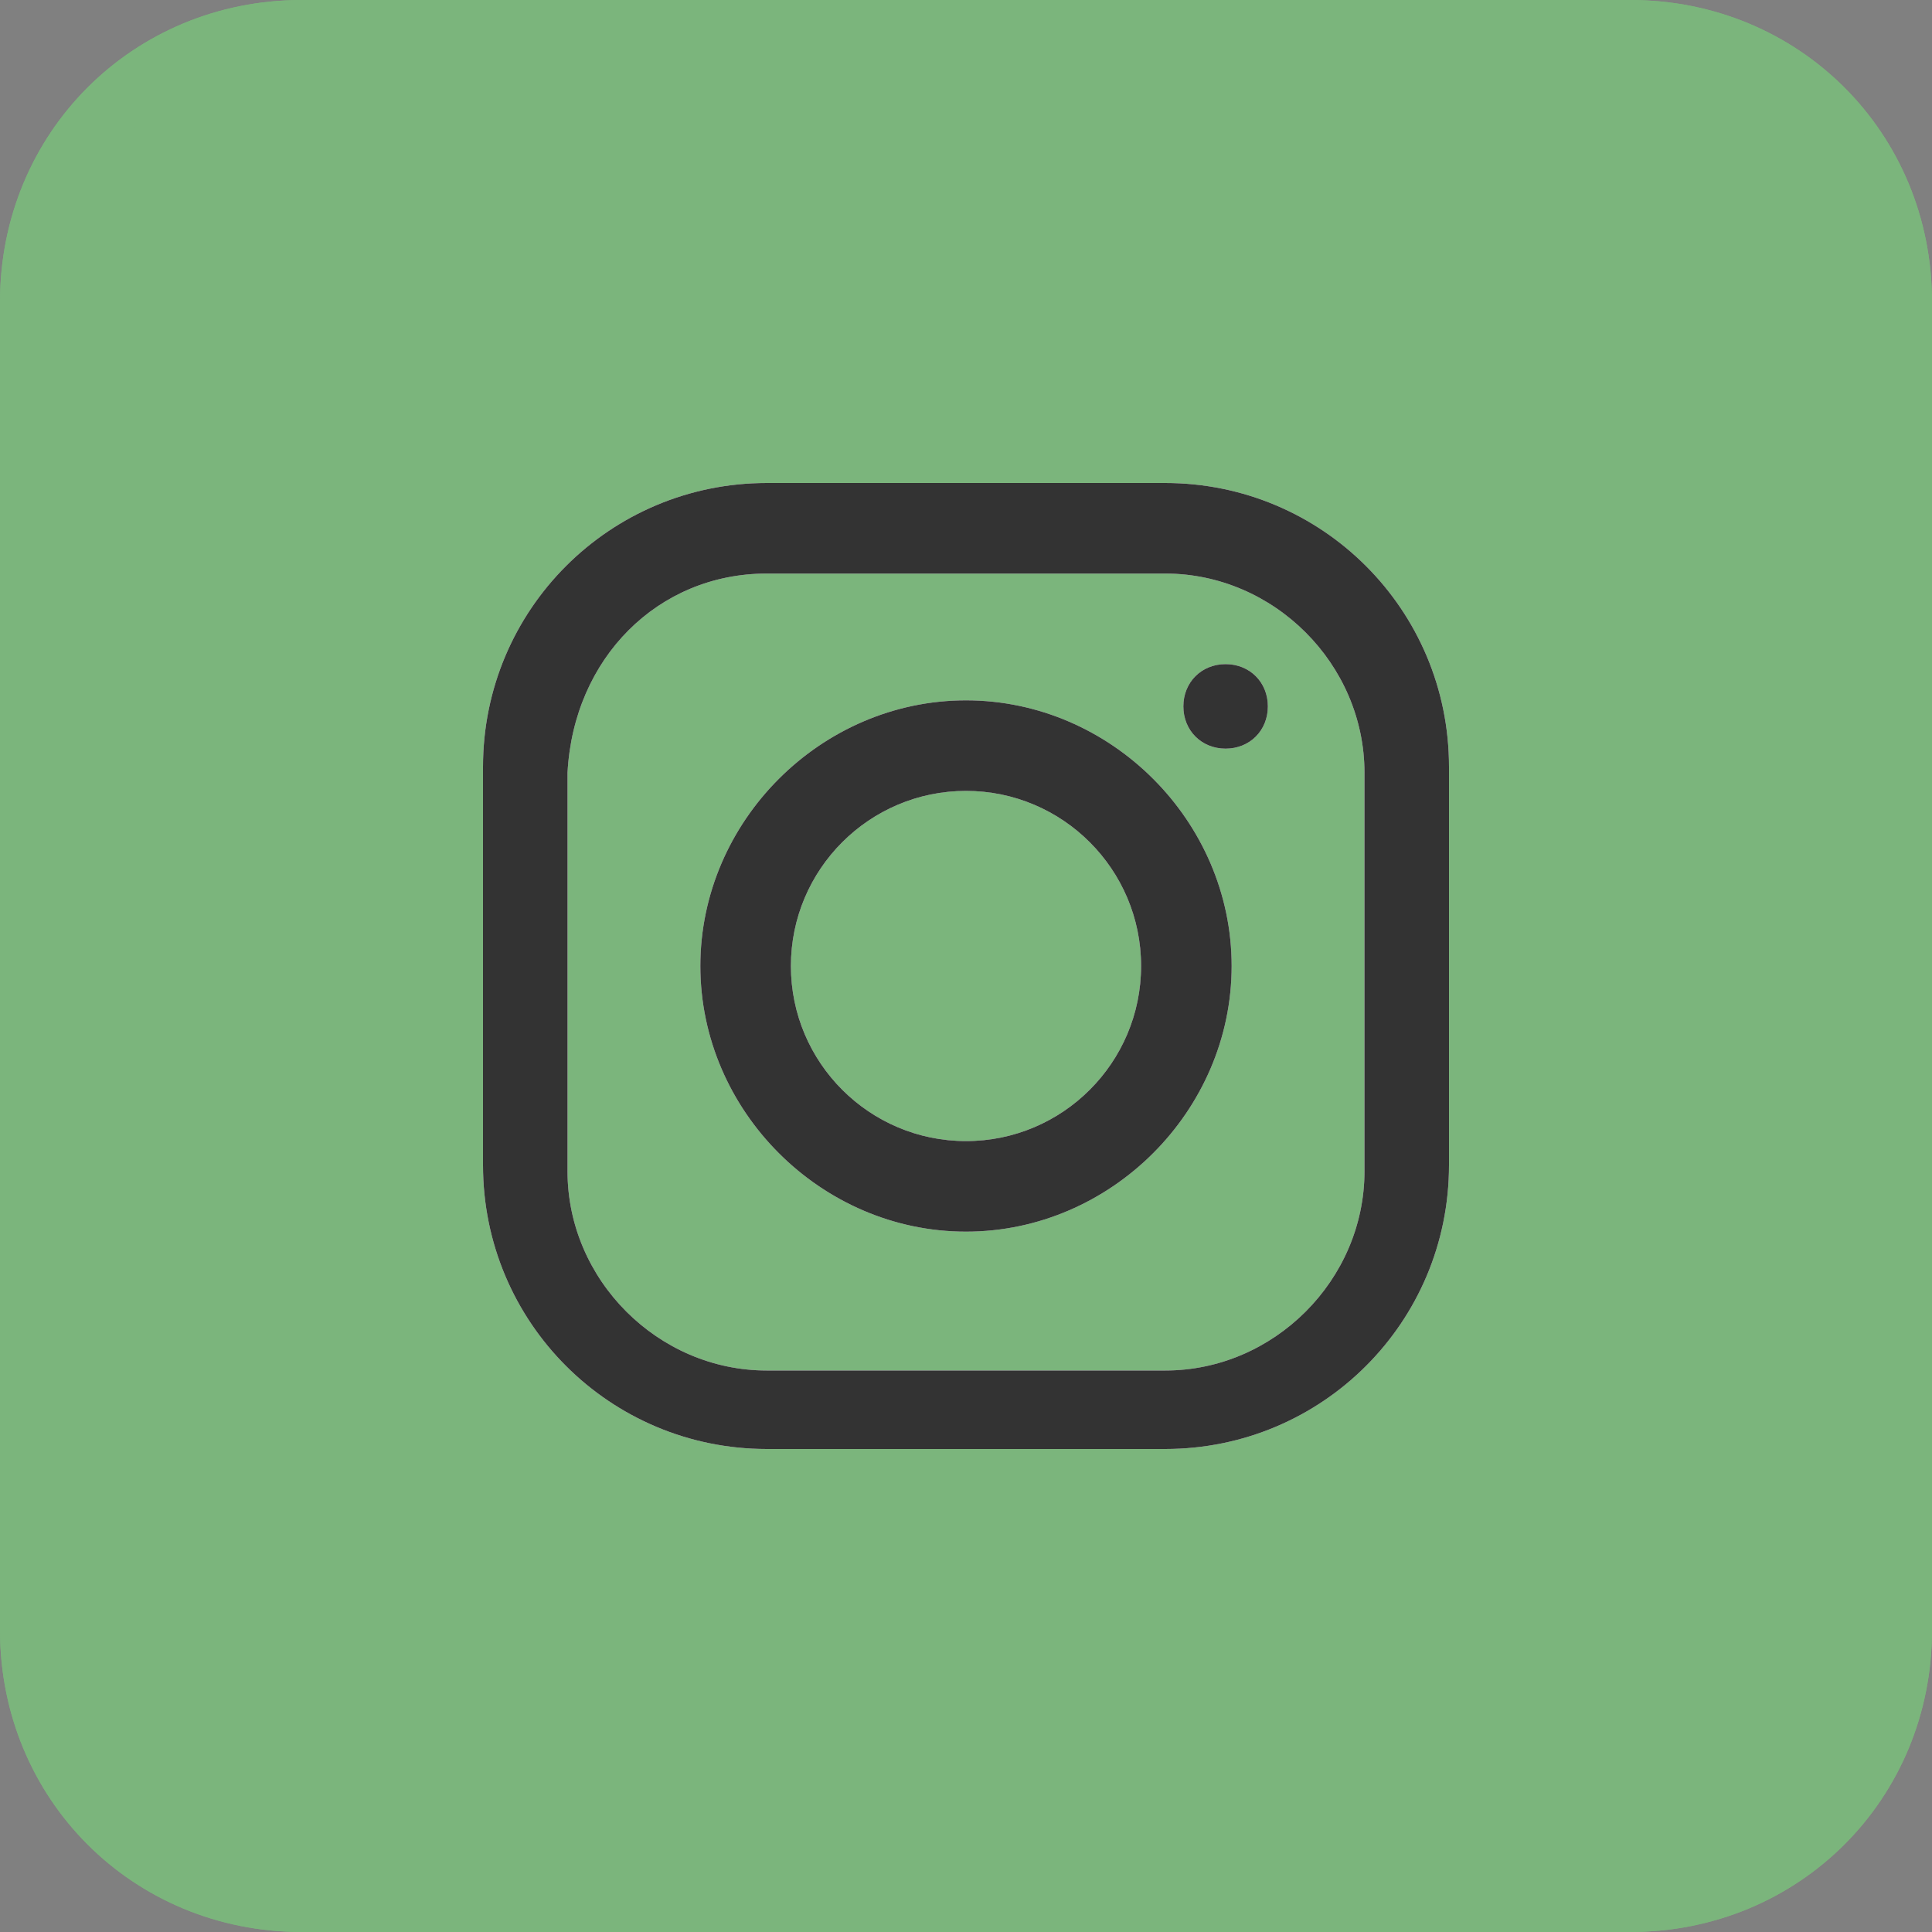 <?xml version="1.0" encoding="utf-8"?>
<!-- Generator: Adobe Illustrator 22.0.1, SVG Export Plug-In . SVG Version: 6.00 Build 0)  -->
<svg version="1.1" id="Слой_1" xmlns="http://www.w3.org/2000/svg" xmlns:xlink="http://www.w3.org/1999/xlink" x="0px" y="0px"
	 viewBox="0 0 32 32" style="enable-background:new 0 0 32 32;" xml:space="preserve">
<rect x="0" y="0" width="32" height="32" fill="#808080" stroke="none"/>
<style type="text/css">
	.st0{fill:#7BB57C;}
	.st1{fill:none;}
	.st2{fill:#FFFFFF;}
	.st3{fill:#333333;}
</style>
<path class="st0" d="M5,0h22c2.8,0,5,2.2,5,5v22c0,2.8-2.2,5-5,5H5c-2.8,0-5-2.2-5-5V5C0,2.2,2.2,0,5,0z M12.7,8
	C10.1,8,8,10.1,8,12.7v6.6c0,2.6,2.1,4.7,4.7,4.7h6.6c2.6,0,4.7-2.1,4.7-4.7v-6.6c0-2.6-2.1-4.7-4.7-4.7H12.7z M12.7,9.5h6.6
	c1.8,0,3.3,1.5,3.3,3.3v6.6c0,1.8-1.5,3.3-3.3,3.3h-6.6c-1.8,0-3.3-1.5-3.3-3.3v-6.6C9.5,10.9,10.9,9.5,12.7,9.5z M20.3,11
	c-0.4,0-0.7,0.3-0.7,0.7s0.3,0.7,0.7,0.7c0.4,0,0.7-0.3,0.7-0.7S20.7,11,20.3,11z M16,11.6c-2.4,0-4.4,2-4.4,4.4s2,4.4,4.4,4.4
	s4.4-2,4.4-4.4S18.4,11.6,16,11.6z M16,13.1c1.6,0,2.9,1.3,2.9,2.9s-1.3,2.9-2.9,2.9s-2.9-1.3-2.9-2.9S14.4,13.1,16,13.1z"/>
<path class="st1" d="M5,0h22c2.8,0,5,2.2,5,5v22c0,2.8-2.2,5-5,5H5c-2.8,0-5-2.2-5-5V5C0,2.2,2.2,0,5,0z M12.7,8
	C10.1,8,8,10.1,8,12.7v6.6c0,2.6,2.1,4.7,4.7,4.7h6.6c2.6,0,4.7-2.1,4.7-4.7v-6.6c0-2.6-2.1-4.7-4.7-4.7H12.7z M12.7,9.5h6.6
	c1.8,0,3.3,1.5,3.3,3.3v6.6c0,1.8-1.5,3.3-3.3,3.3h-6.6c-1.8,0-3.3-1.5-3.3-3.3v-6.6C9.5,10.9,10.9,9.5,12.7,9.5z M20.3,11
	c-0.4,0-0.7,0.3-0.7,0.7s0.3,0.7,0.7,0.7c0.4,0,0.7-0.3,0.7-0.7S20.7,11,20.3,11z M16,11.6c-2.4,0-4.4,2-4.4,4.4s2,4.4,4.4,4.4
	s4.4-2,4.4-4.4S18.4,11.6,16,11.6z M16,13.1c1.6,0,2.9,1.3,2.9,2.9s-1.3,2.9-2.9,2.9s-2.9-1.3-2.9-2.9S14.4,13.1,16,13.1z"/>
<path class="st0" d="M5,1C2.8,1,1,2.8,1,5v22c0,2.2,1.8,4,4,4h22c2.2,0,4-1.8,4-4V5c0-2.2-1.8-4-4-4H5z M5,0h22c2.8,0,5,2.2,5,5v22
	c0,2.8-2.2,5-5,5H5c-2.8,0-5-2.2-5-5V5C0,2.2,2.2,0,5,0z"/>
<path class="st2" d="M12.7,8C10.1,8,8,10.1,8,12.7v6.6c0,2.6,2.1,4.7,4.7,4.7h6.6c2.6,0,4.7-2.1,4.7-4.7v-6.6c0-2.6-2.1-4.7-4.7-4.7
	H12.7z M12.7,9.5h6.6c1.8,0,3.3,1.5,3.3,3.3v6.6c0,1.8-1.5,3.3-3.3,3.3h-6.6c-1.8,0-3.3-1.5-3.3-3.3v-6.6
	C9.5,10.9,10.9,9.5,12.7,9.5z M20.3,11c-0.4,0-0.7,0.3-0.7,0.7s0.3,0.7,0.7,0.7c0.4,0,0.7-0.3,0.7-0.7S20.7,11,20.3,11z M16,11.6
	c-2.4,0-4.4,2-4.4,4.4s2,4.4,4.4,4.4s4.4-2,4.4-4.4S18.4,11.6,16,11.6z M16,13.1c1.6,0,2.9,1.3,2.9,2.9s-1.3,2.9-2.9,2.9
	s-2.9-1.3-2.9-2.9S14.4,13.1,16,13.1z"/>
<path class="st3" d="M12.7,8C10.1,8,8,10.1,8,12.7v6.6c0,2.6,2.1,4.7,4.7,4.7h6.6c2.6,0,4.7-2.1,4.7-4.7v-6.6c0-2.6-2.1-4.7-4.7-4.7
	H12.7z M12.7,9.5h6.6c1.8,0,3.3,1.5,3.3,3.3v6.6c0,1.8-1.5,3.3-3.3,3.3h-6.6c-1.8,0-3.3-1.5-3.3-3.3v-6.6
	C9.5,10.9,10.9,9.5,12.7,9.5z M20.3,11c-0.4,0-0.7,0.3-0.7,0.7s0.3,0.7,0.7,0.7c0.4,0,0.7-0.3,0.7-0.7S20.7,11,20.3,11z M16,11.6
	c-2.4,0-4.4,2-4.4,4.4s2,4.4,4.4,4.4s4.4-2,4.4-4.4S18.4,11.6,16,11.6z M16,13.1c1.6,0,2.9,1.3,2.9,2.9s-1.3,2.9-2.9,2.9
	s-2.9-1.3-2.9-2.9S14.4,13.1,16,13.1z"/>
</svg>
